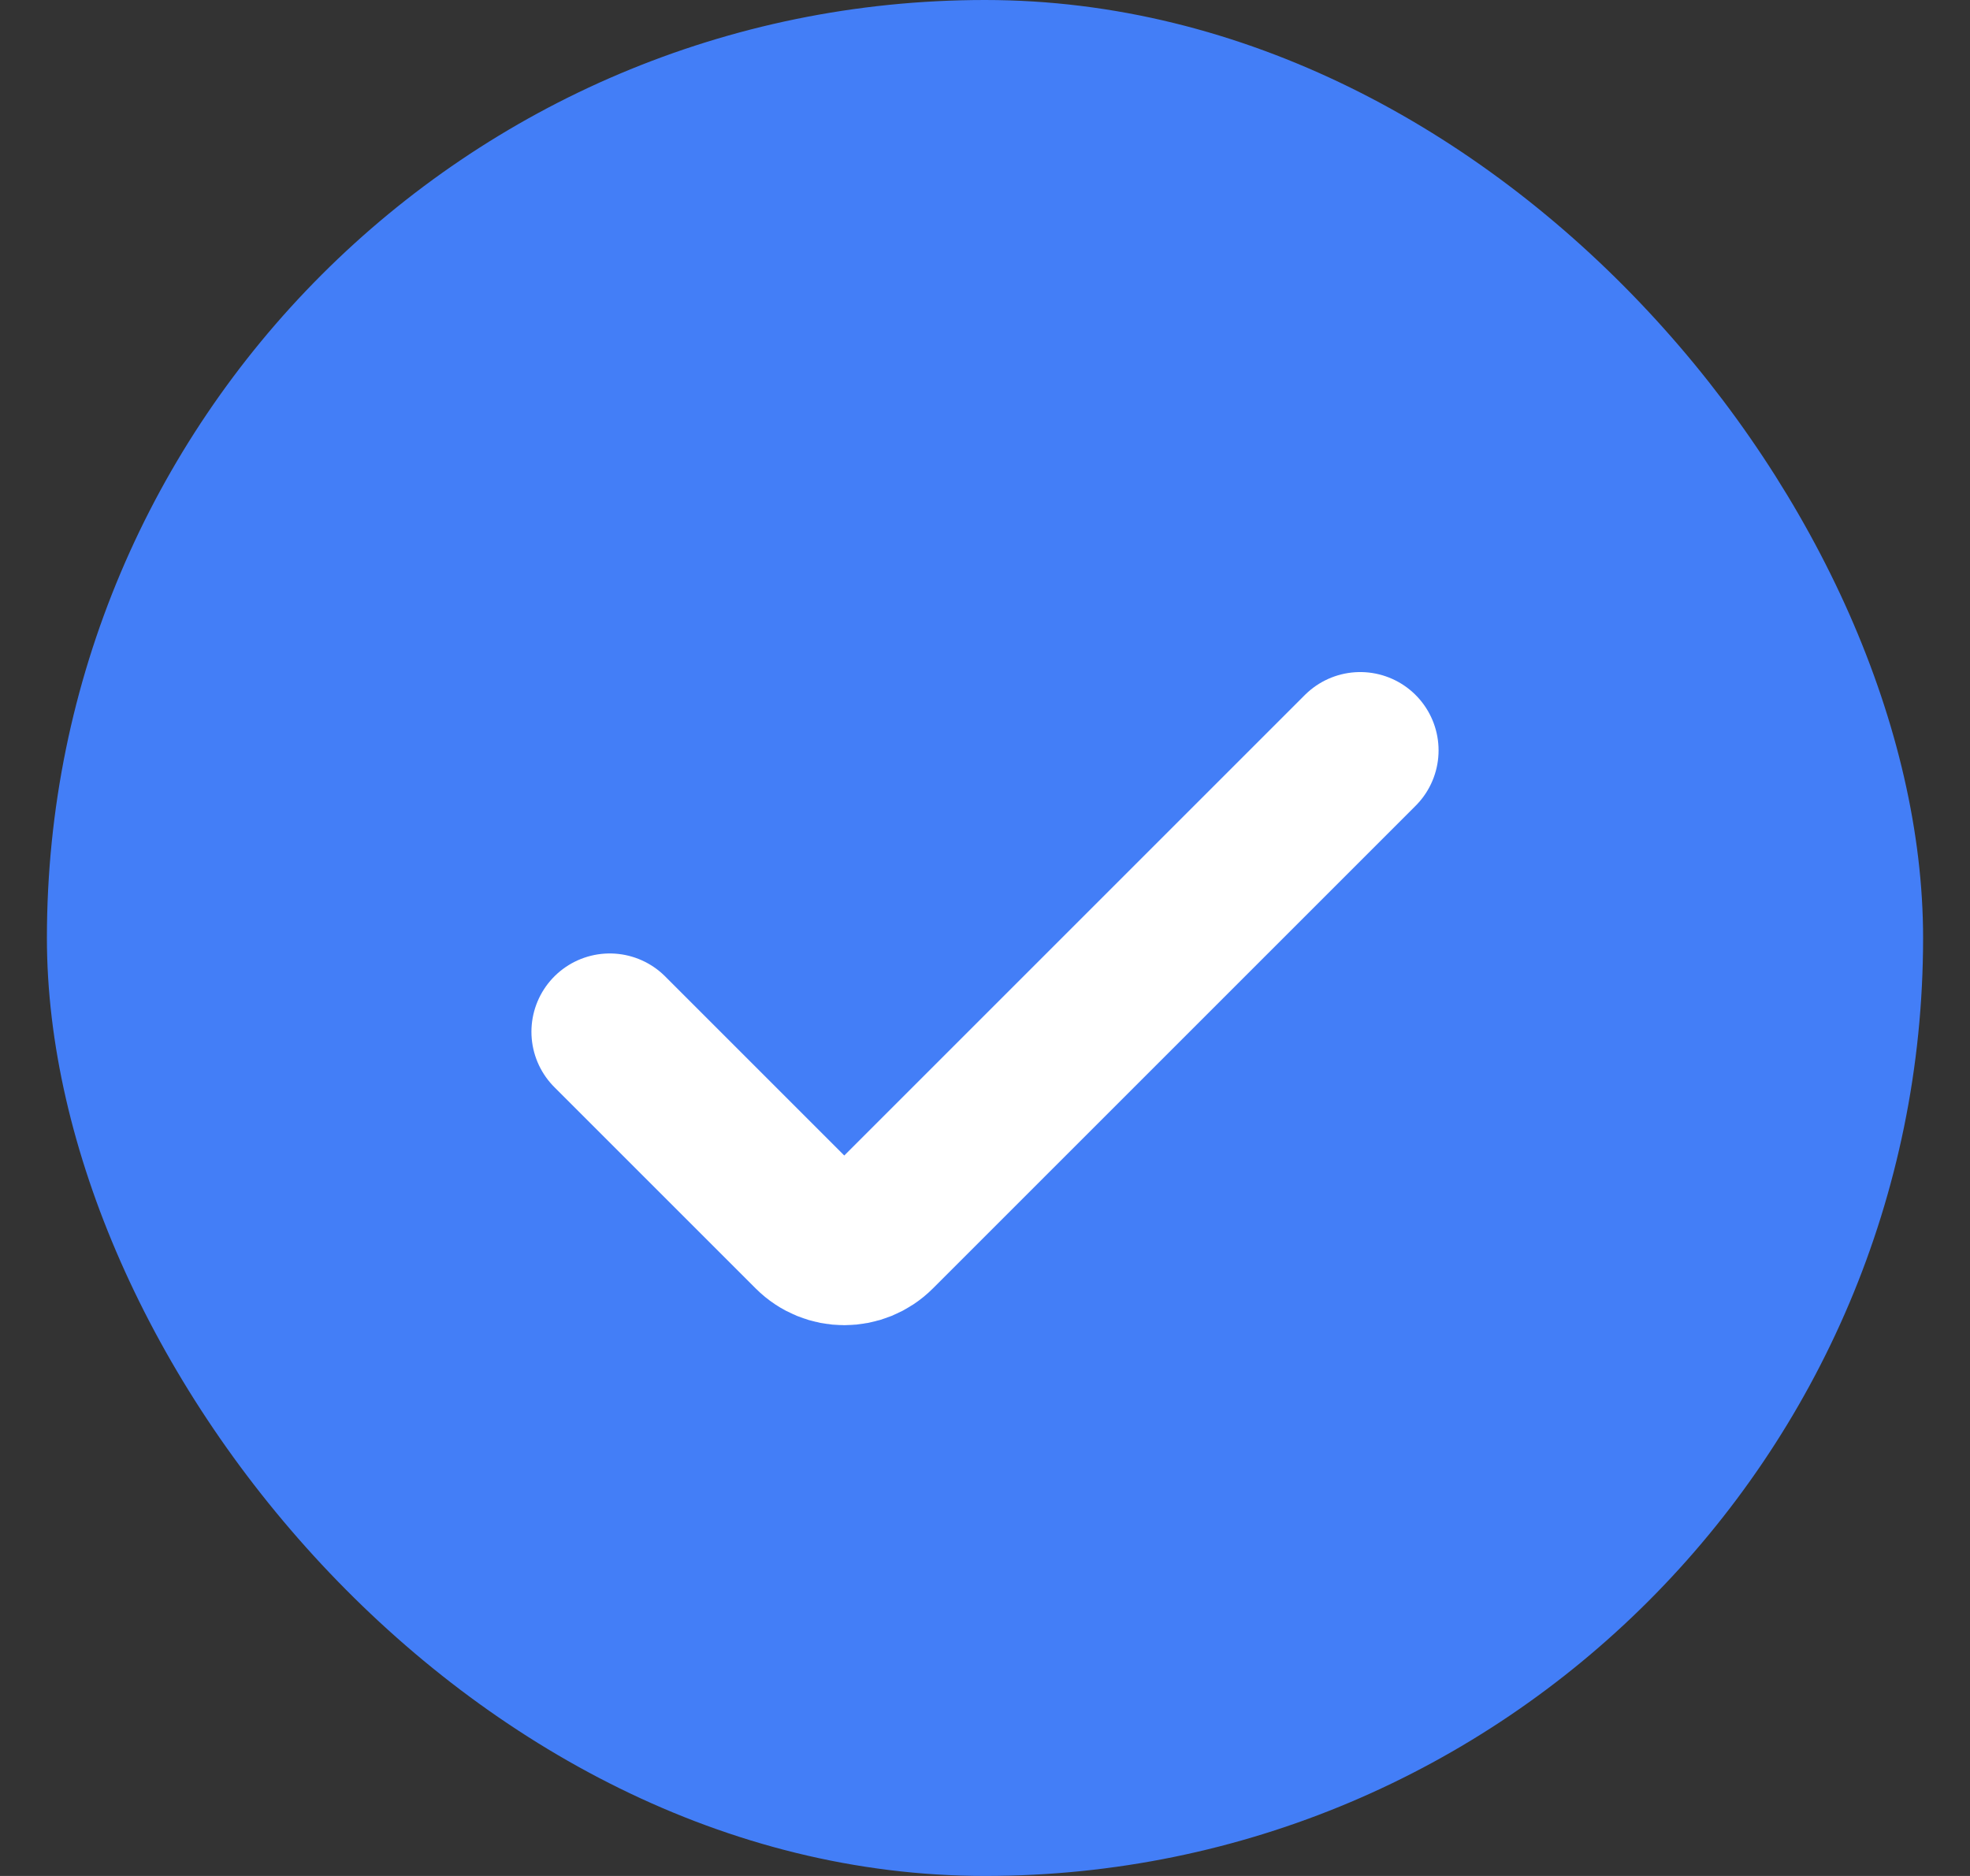 <svg width="21" height="20" viewBox="0 0 21 20" fill="none" xmlns="http://www.w3.org/2000/svg">
<rect x="0" y="0" width="21" height="20" fill="#333333" stroke="none"/>
<rect x="0.5" width="20" height="20" rx="10" fill="#437EF7"/>
<path d="M14.5 8L9.354 13.146C9.158 13.342 8.842 13.342 8.646 13.146L6.5 11" stroke="white" stroke-width="1.67" stroke-linecap="round"/>
</svg>
